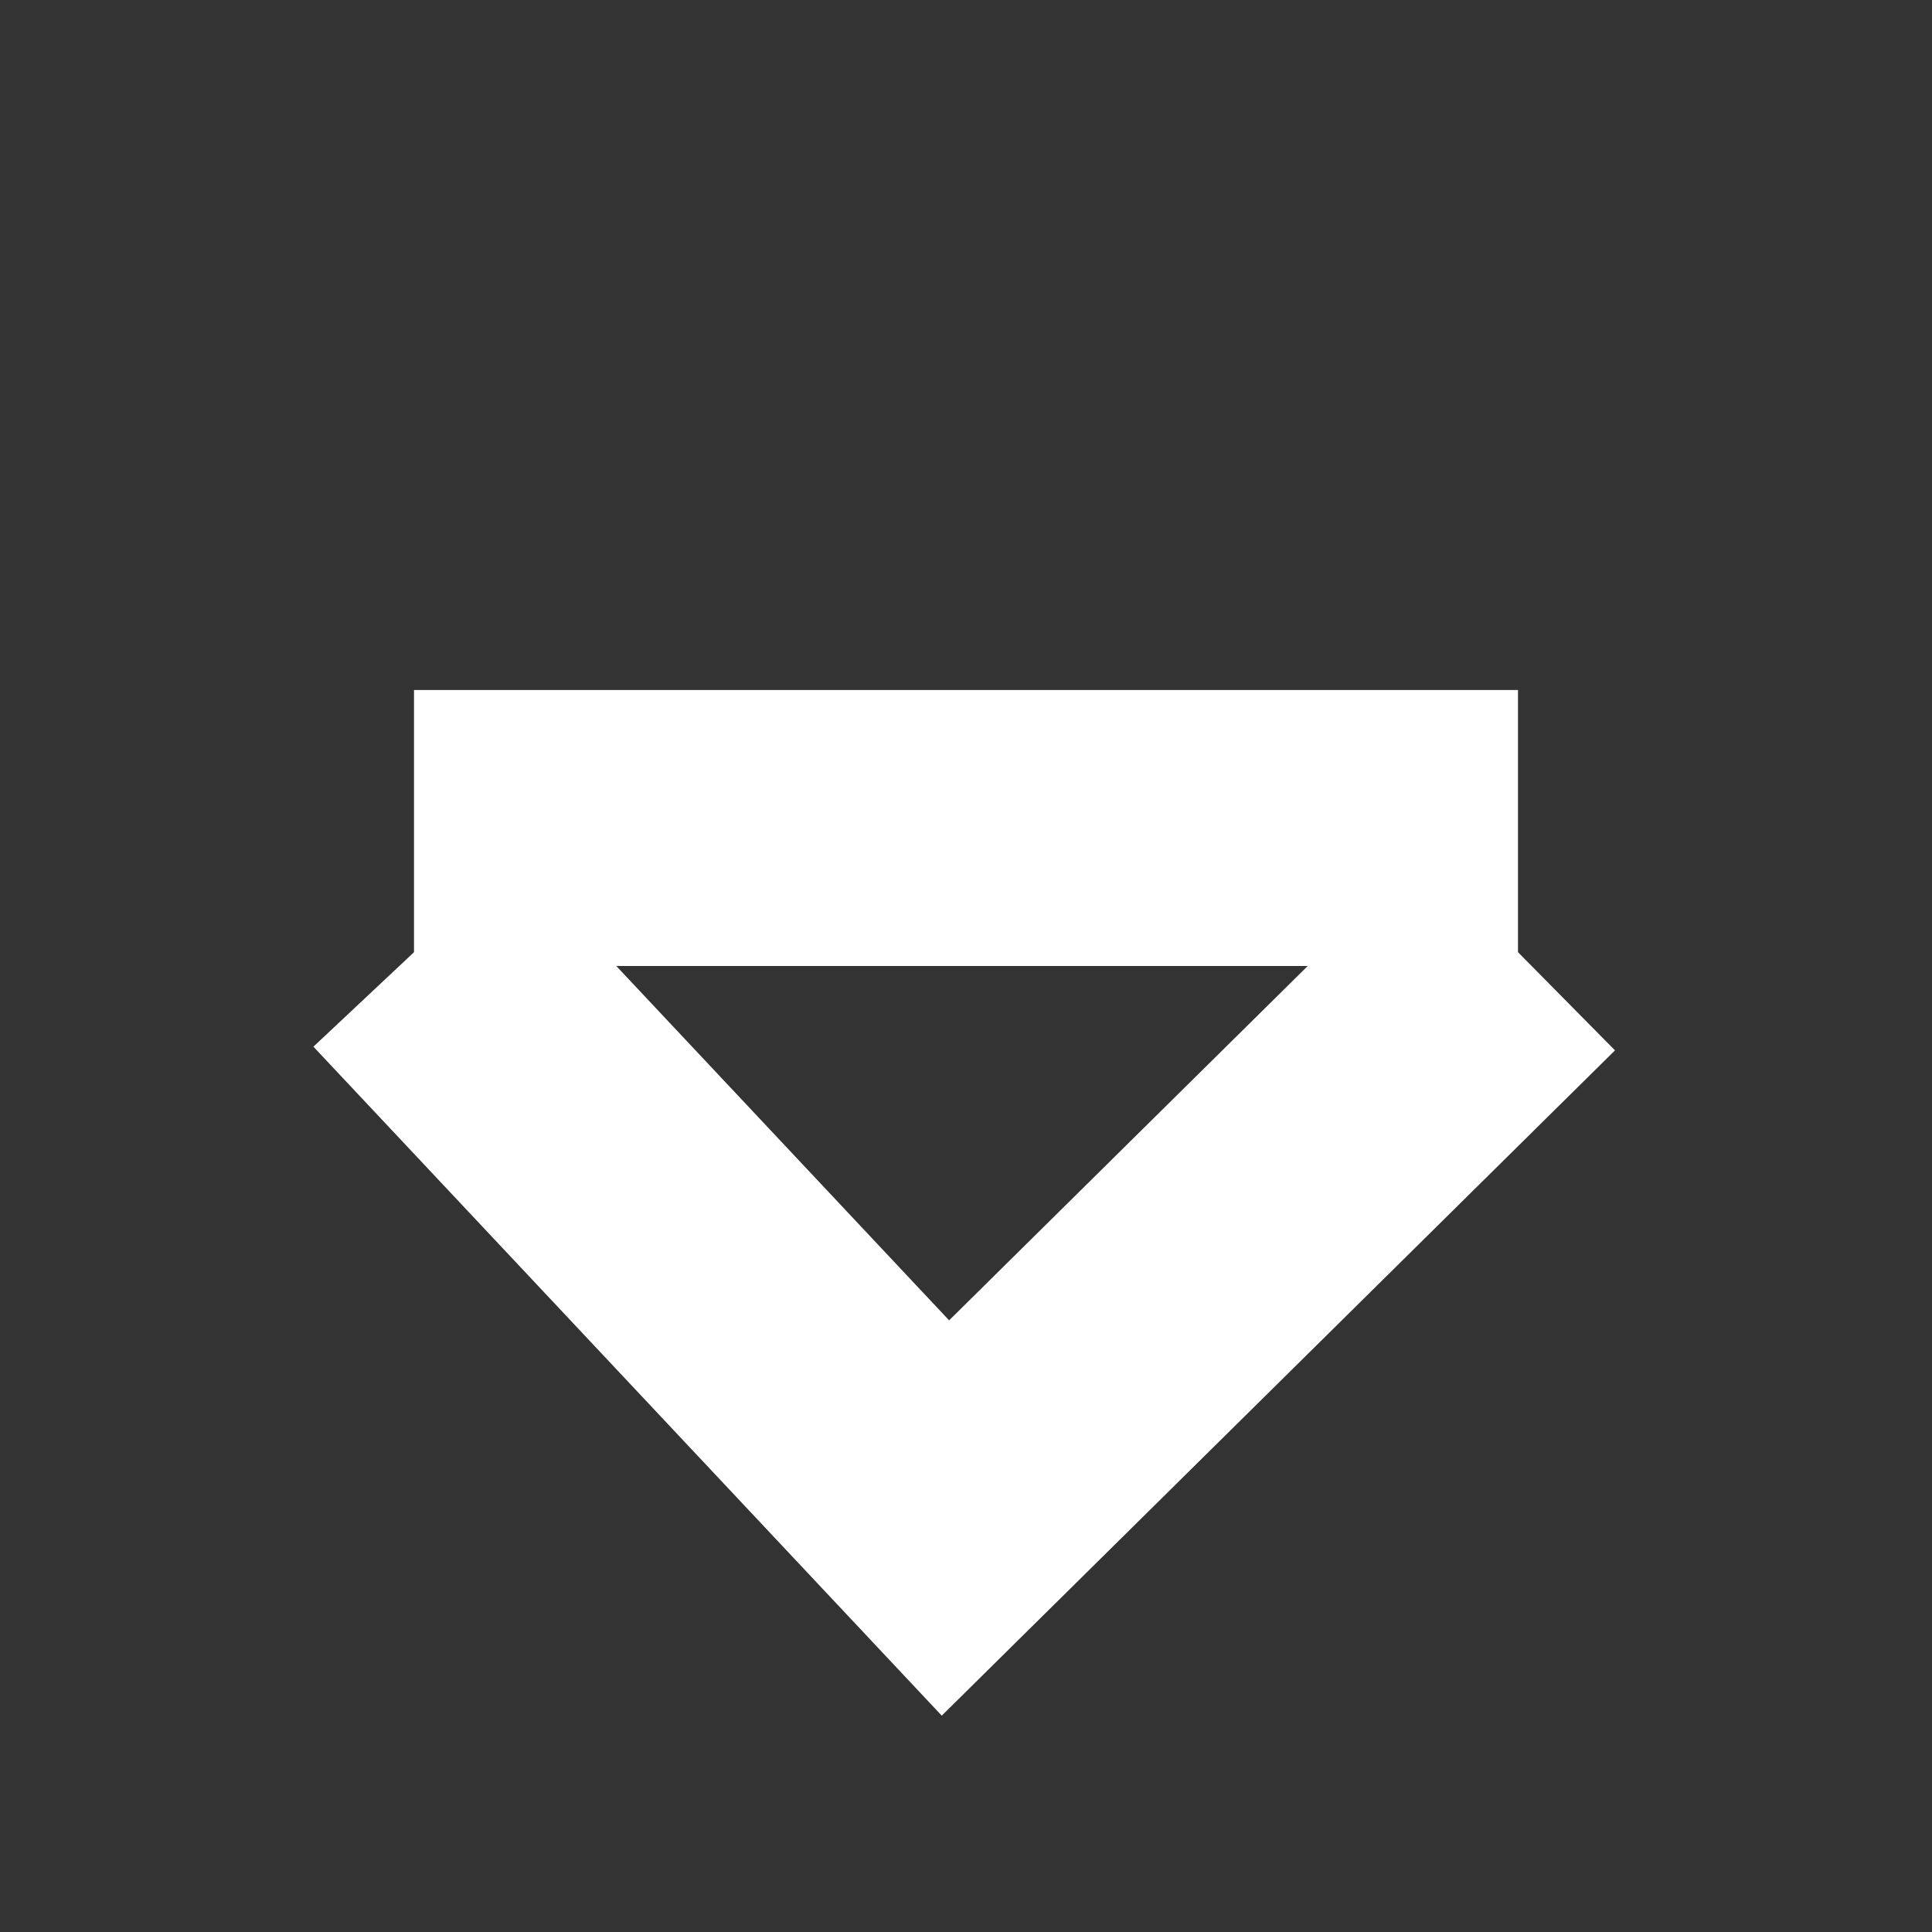 <?xml version="1.0" encoding="UTF-8" standalone="no"?>
<svg width="14px" height="14px" viewBox="0 0 14 14" version="1.1" xmlns="http://www.w3.org/2000/svg" xmlns:xlink="http://www.w3.org/1999/xlink" xmlns:sketch="http://www.bohemiancoding.com/sketch/ns">
    <rect x="0" y="0" width="14" height="14" fill="#333333" stroke="none"/>
    <!-- Generator: Sketch 3.2 (9961) - http://www.bohemiancoding.com/sketch -->
    <title>Arrow-down-icon </title>
    <desc>Created with Sketch.</desc>
    <defs></defs>
    <g id="Style-tile" stroke="none" stroke-width="1" fill="none" fill-rule="evenodd" sketch:type="MSPage">
        <g id="Styleguide---typography,-buttons,-colors" sketch:type="MSArtboardGroup" transform="translate(-681, -3374)">
            <g id="Primary-buttons" sketch:type="MSLayerGroup" transform="translate(78, 3054)">
                <g id="Button-icons" transform="translate(448, 314)" sketch:type="MSShapeGroup">
                    <g id="Primary">
                        <g id="Arrow-down---icon-" transform="translate(155, 6)">
                            <g id="arrow-down" transform="translate(7, 6.5) scale(-1, -1) rotate(-270) translate(-7, -6.5) translate(2.5, 2.5)">
                                <path d="M0,8.8817842e-16 L4.1,3.851 L0,8" id="Line-6" stroke="#FFFFFF" stroke-width="2" transform="translate(2.05, 4) scale(-1, 1) translate(-2.05, -4) "></path>
                                <rect id="Rectangle-75" fill="#FFFFFF" transform="translate(5, 4) rotate(-90) translate(-5, -4) " x="1" y="3" width="8" height="2"></rect>
                            </g>
                        </g>
                    </g>
                </g>
            </g>
        </g>
    </g>
</svg>